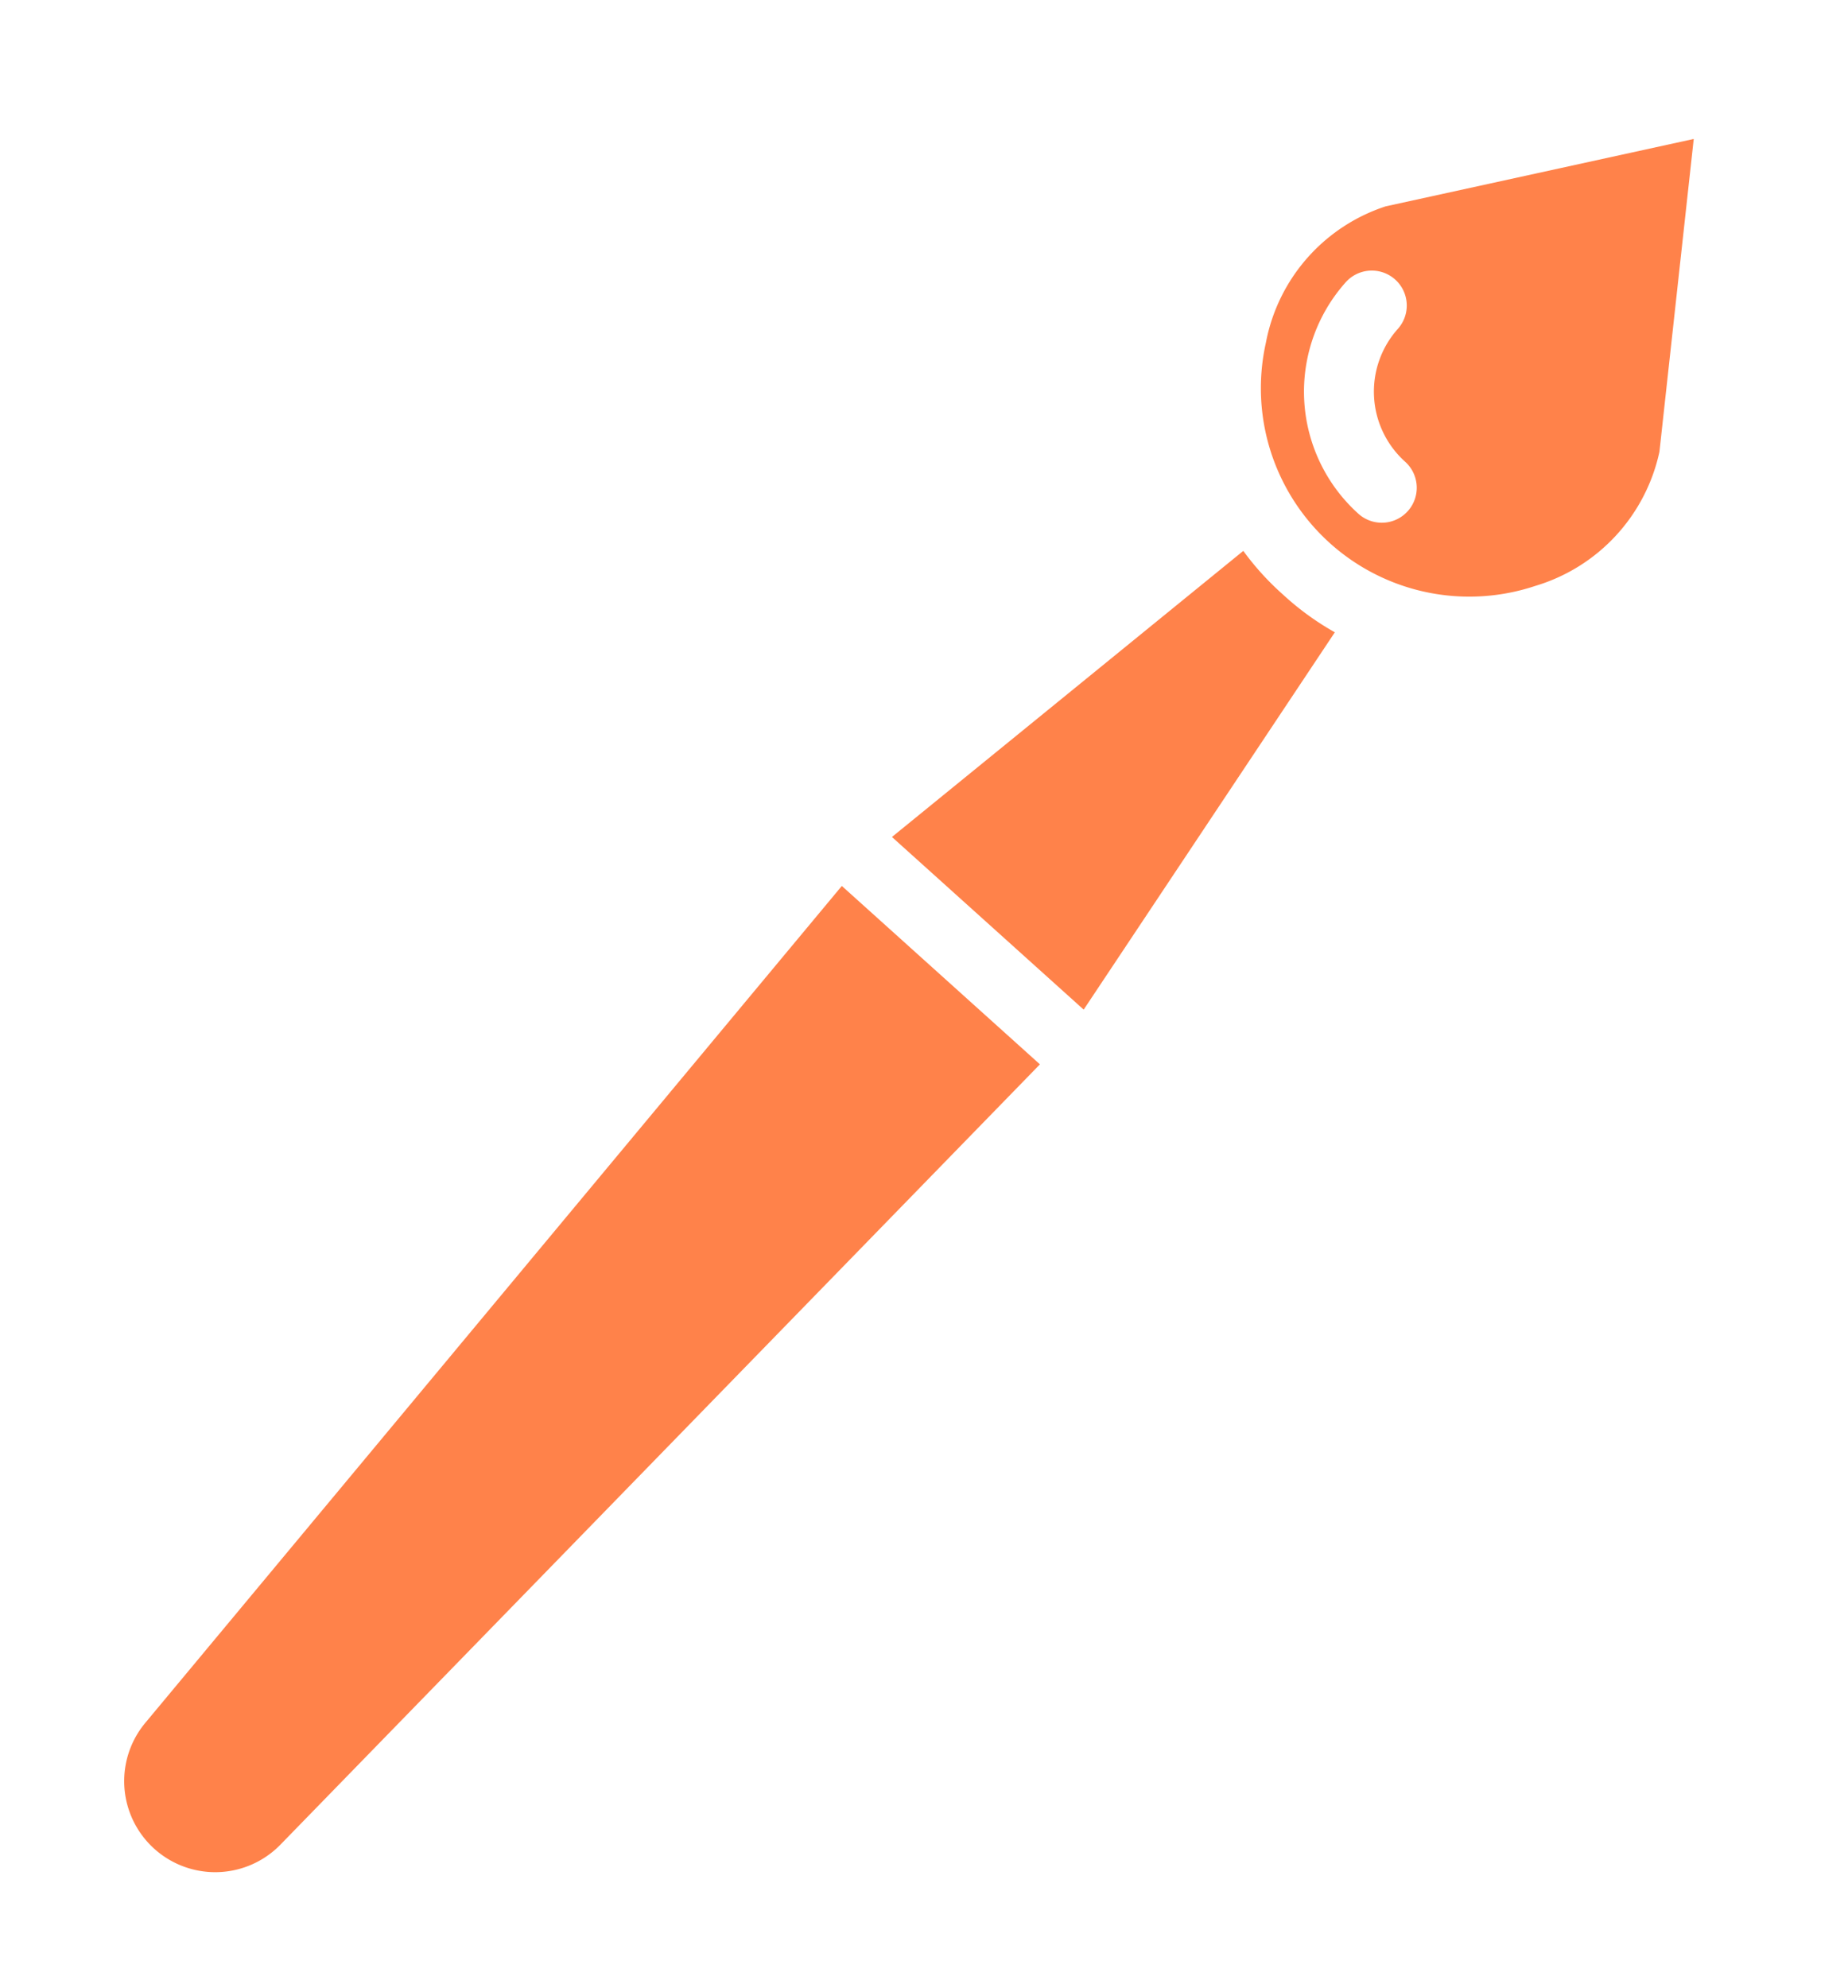 <svg xmlns="http://www.w3.org/2000/svg" width="120.719" height="129.834" viewBox="0 0 120.719 129.834">
  <path id="_380655d93321d484f656980d4ad35c1a" data-name="380655d93321d484f656980d4ad35c1a" d="M13.561,40.069a17.925,17.925,0,0,0,4.141-.436L22,68.927H5.147L9.7,39.683A17.94,17.94,0,0,0,13.561,40.069ZM19.5,144.574a5.946,5.946,0,0,1-11.881.033L4.854,73.495H22.268ZM13.564,0,25.57,16.683a11.727,11.727,0,0,1-.158,11.926A13.615,13.615,0,0,1,1.7,28.593a11.643,11.643,0,0,1-.145-11.857Zm.1,32.85a2.284,2.284,0,0,0,0-4.568A6.154,6.154,0,0,1,7.5,22.158a2.284,2.284,0,0,0-4.568,0A10.727,10.727,0,0,0,13.667,32.85Z" transform="translate(100.562) rotate(42)" fill="#ff824a"/>
</svg>
